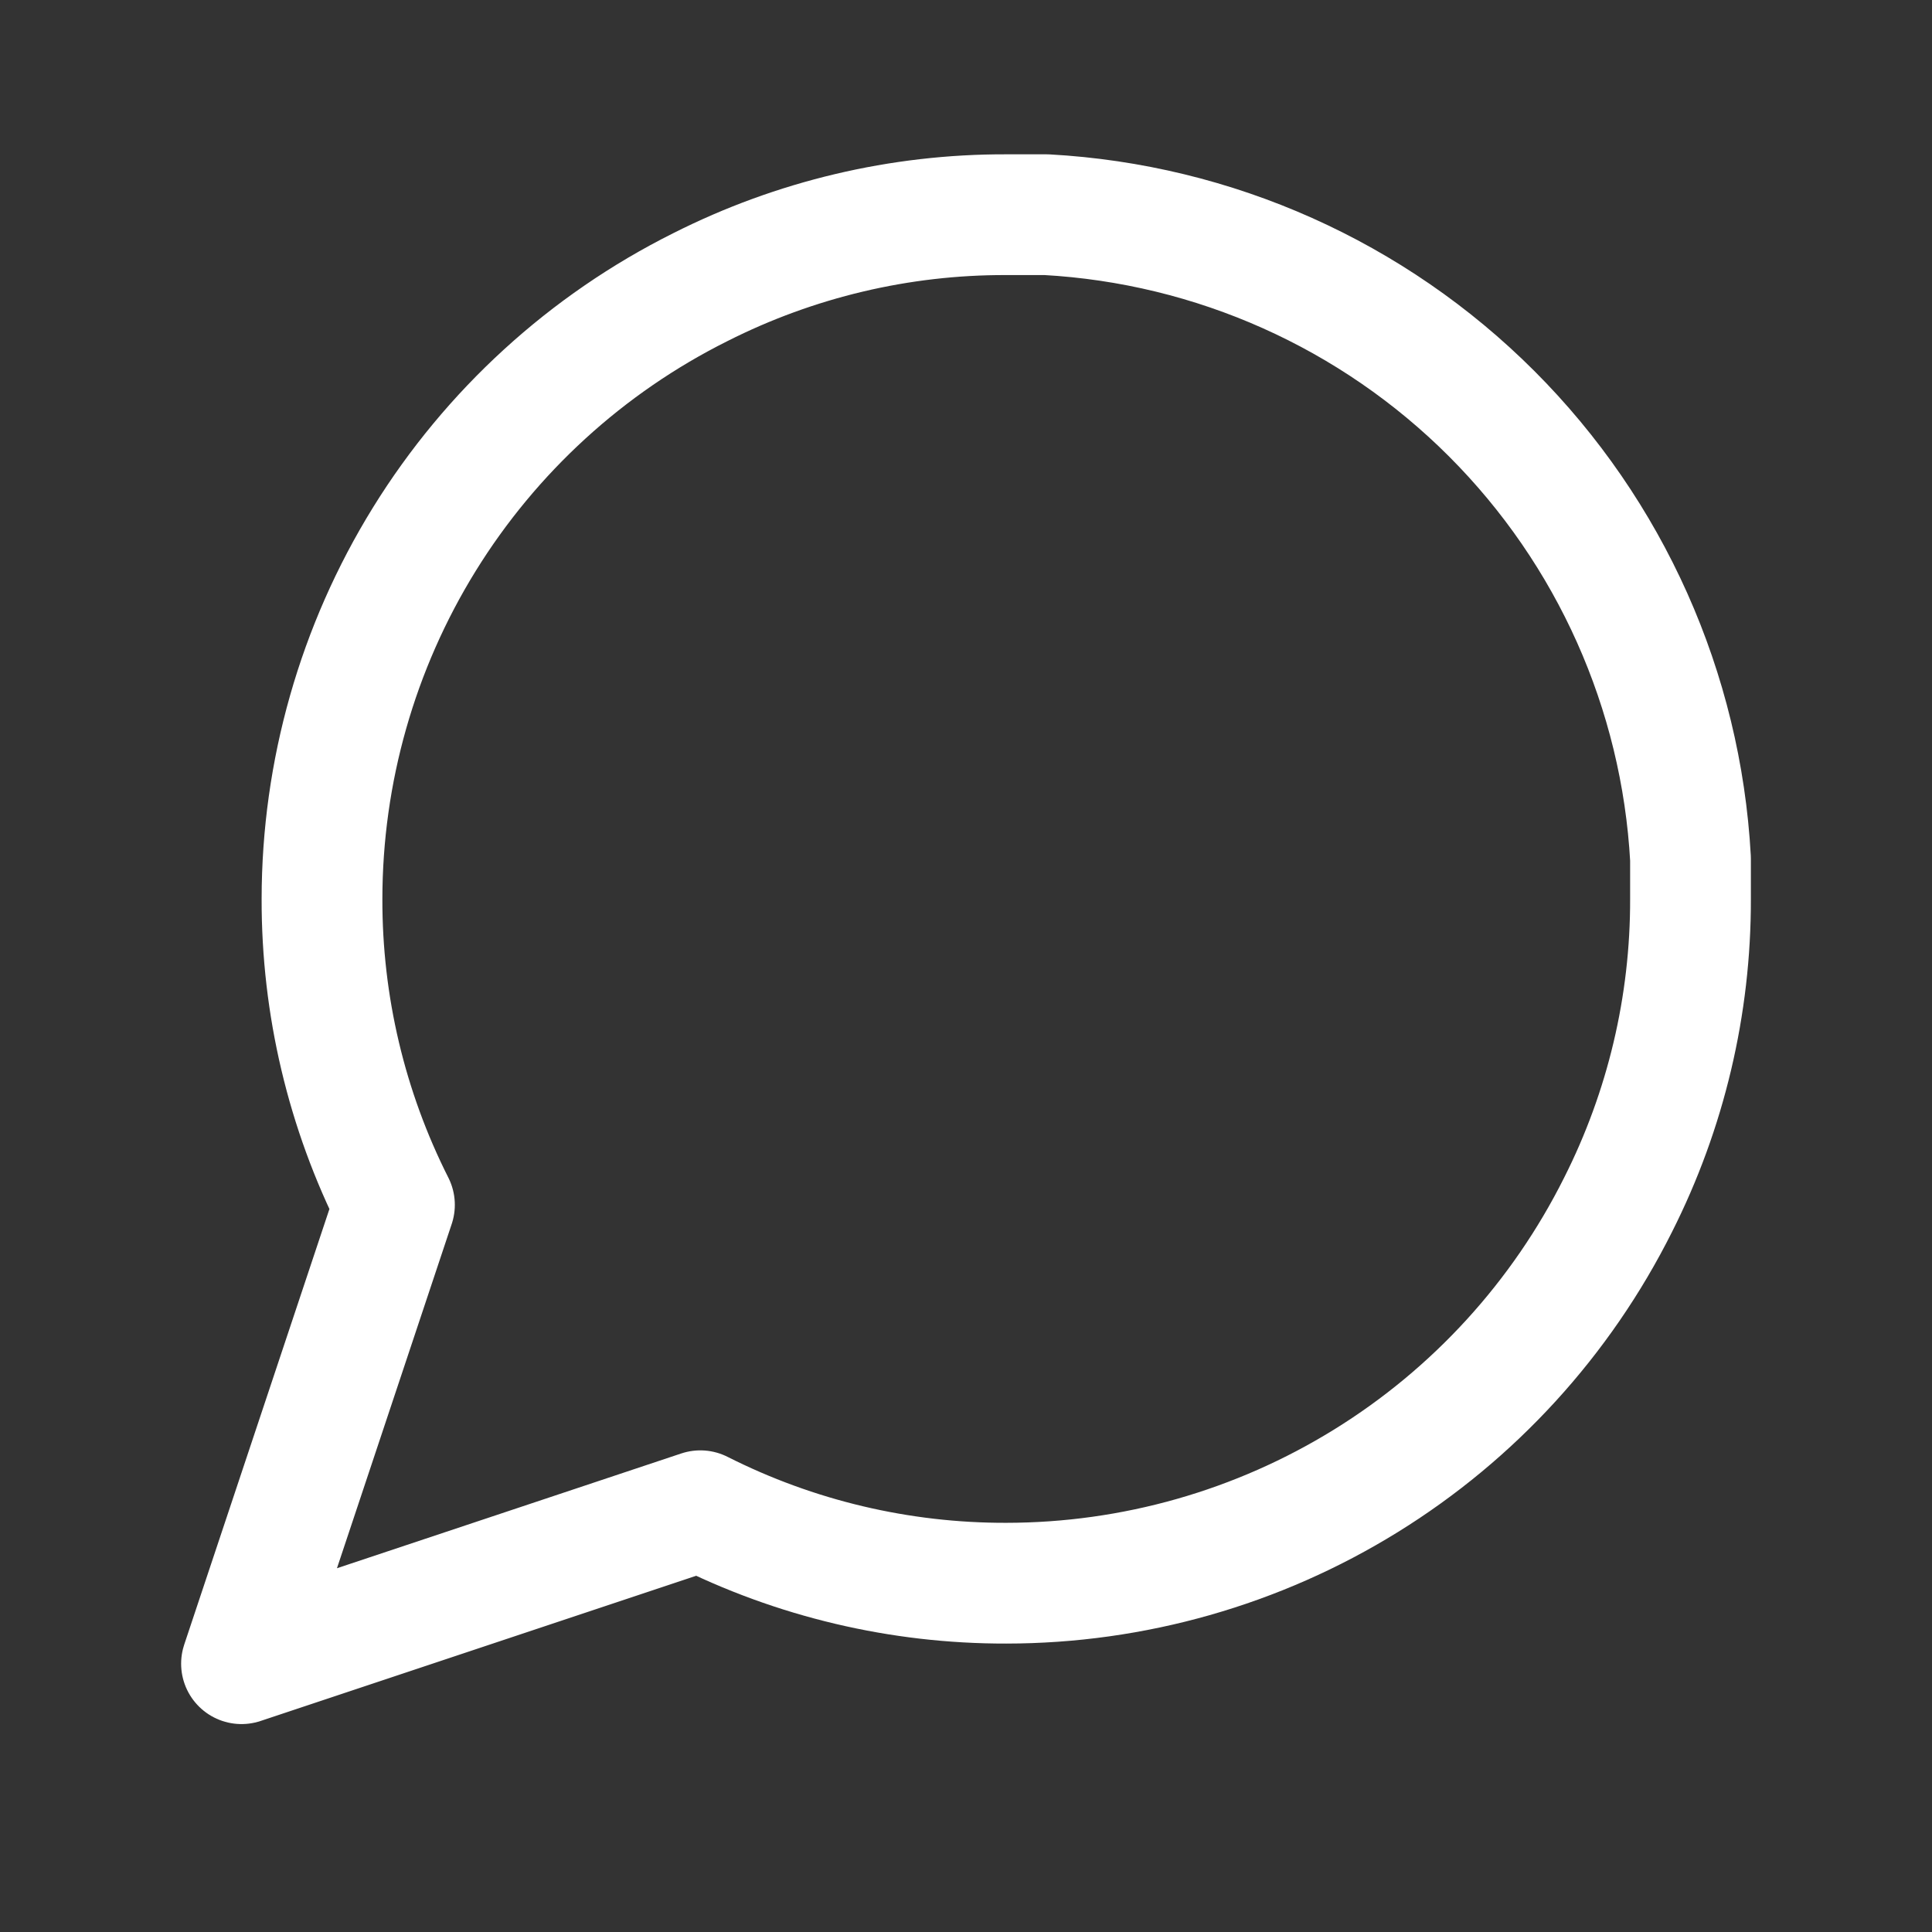 <svg width="24" height="24" viewBox="0 0 24 24" fill="none" xmlns="http://www.w3.org/2000/svg">
  <rect x="0" y="0" width="24" height="24" fill="#333333" stroke="none"/>
  <path d="M21 11.167C21.003 12.487 20.695 13.789 20.1 14.967C19.394 16.378 18.31 17.566 16.967 18.396C15.625 19.226 14.078 19.666 12.5 19.667C11.18 19.67 9.878 19.362 8.7 18.767L3 20.667L4.9 14.967C4.305 13.789 3.997 12.487 4 11.167C4.001 9.589 4.441 8.042 5.271 6.699C6.101 5.357 7.288 4.272 8.7 3.567C9.878 2.972 11.18 2.663 12.5 2.667H13C15.084 2.782 17.053 3.662 18.529 5.138C20.005 6.614 20.885 8.582 21 10.667V11.167Z" stroke="white" stroke-width="1.5" stroke-linecap="round" stroke-linejoin="round"/>
</svg>
